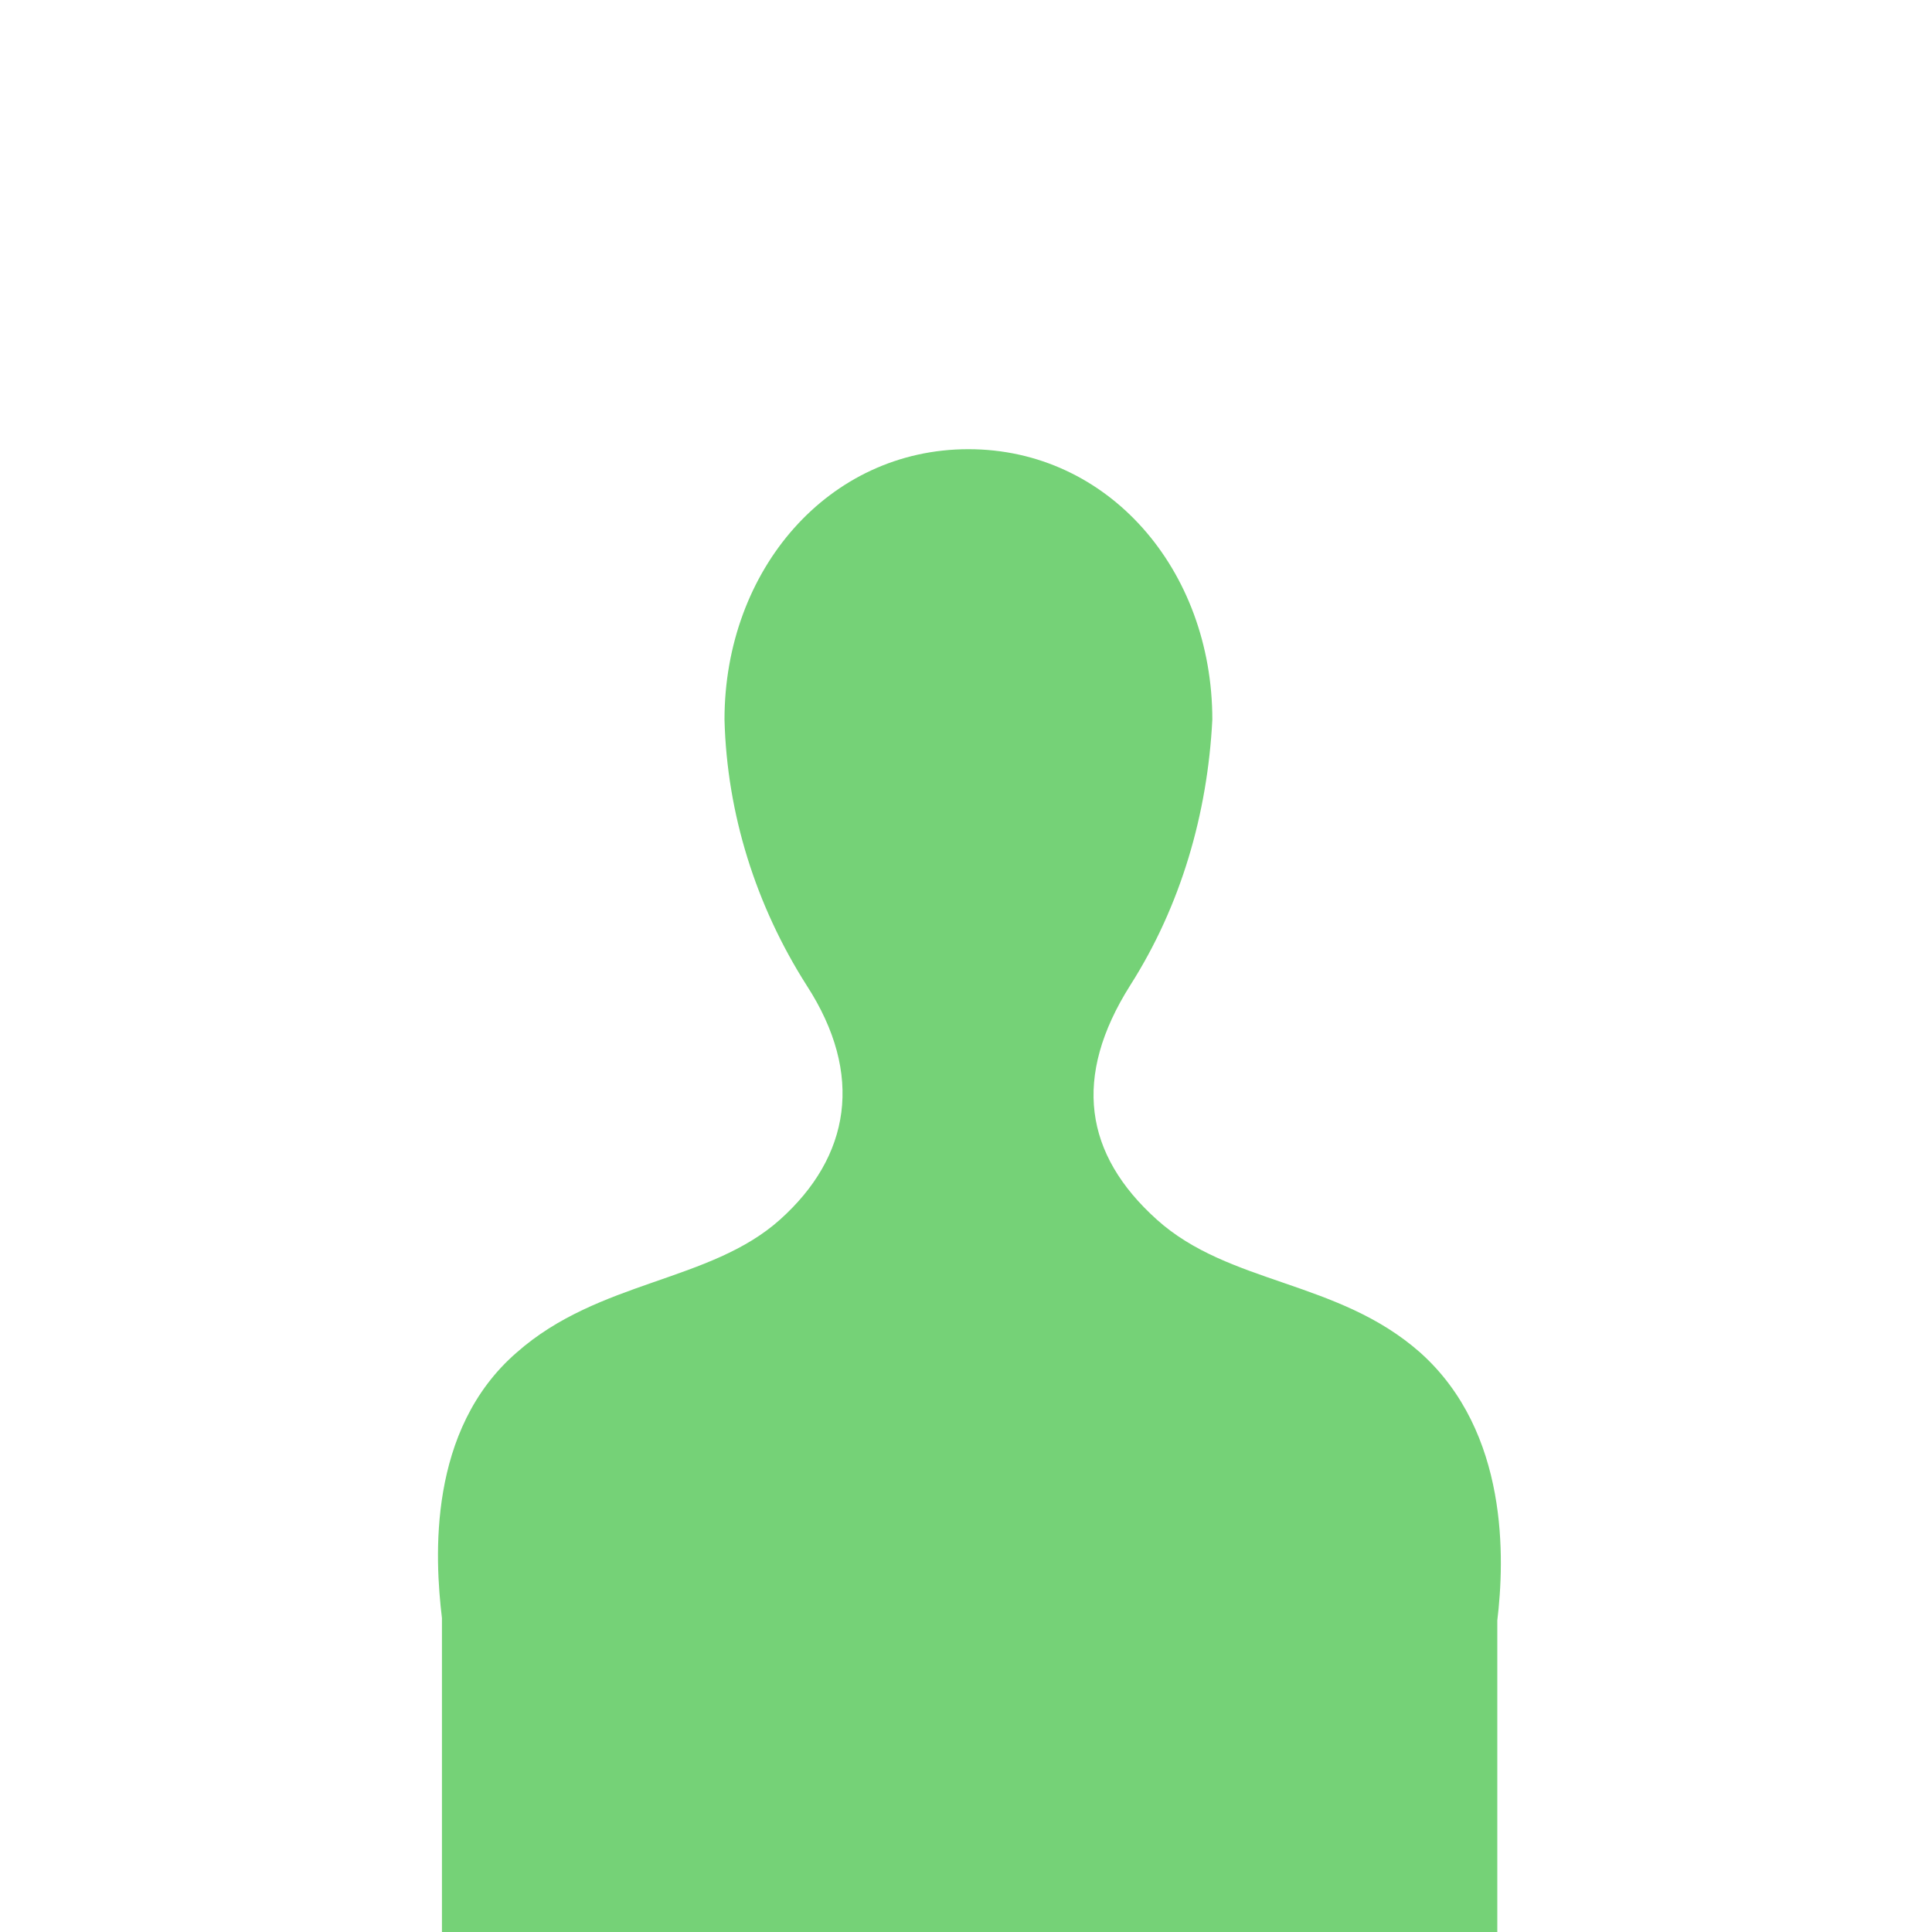 <?xml version="1.0" encoding="utf-8"?>
<!-- Generator: Adobe Illustrator 20.1.0, SVG Export Plug-In . SVG Version: 6.00 Build 0)  -->
<svg version="1.1" id="Layer_1" xmlns="http://www.w3.org/2000/svg" xmlns:xlink="http://www.w3.org/1999/xlink" x="0px" y="0px"
	 viewBox="0 0 80 80" style="enable-background:new 0 0 80 80;" xml:space="preserve">
<style type="text/css">
	.st0{fill:#75D277;}
</style>
<title>notification-icons</title>
<path class="st0" d="M58.8,56c-3.4-3-7.9-2.8-10.9-5.5s-3.5-5.9-1.1-9.7c2.1-3.3,3.2-7.1,3.4-11c0-6.2-4.3-11.2-10.1-11.2
	s-10.1,5-10.1,11.2c0.1,3.9,1.3,7.7,3.4,11c2.4,3.7,1.8,7.1-1.1,9.7s-7.5,2.5-10.9,5.5c-3.7,3.2-3.4,8.5-3.1,11v13.3H62V67.1
	C62.3,64.6,62.5,59.3,58.8,56z"/>
</svg>
